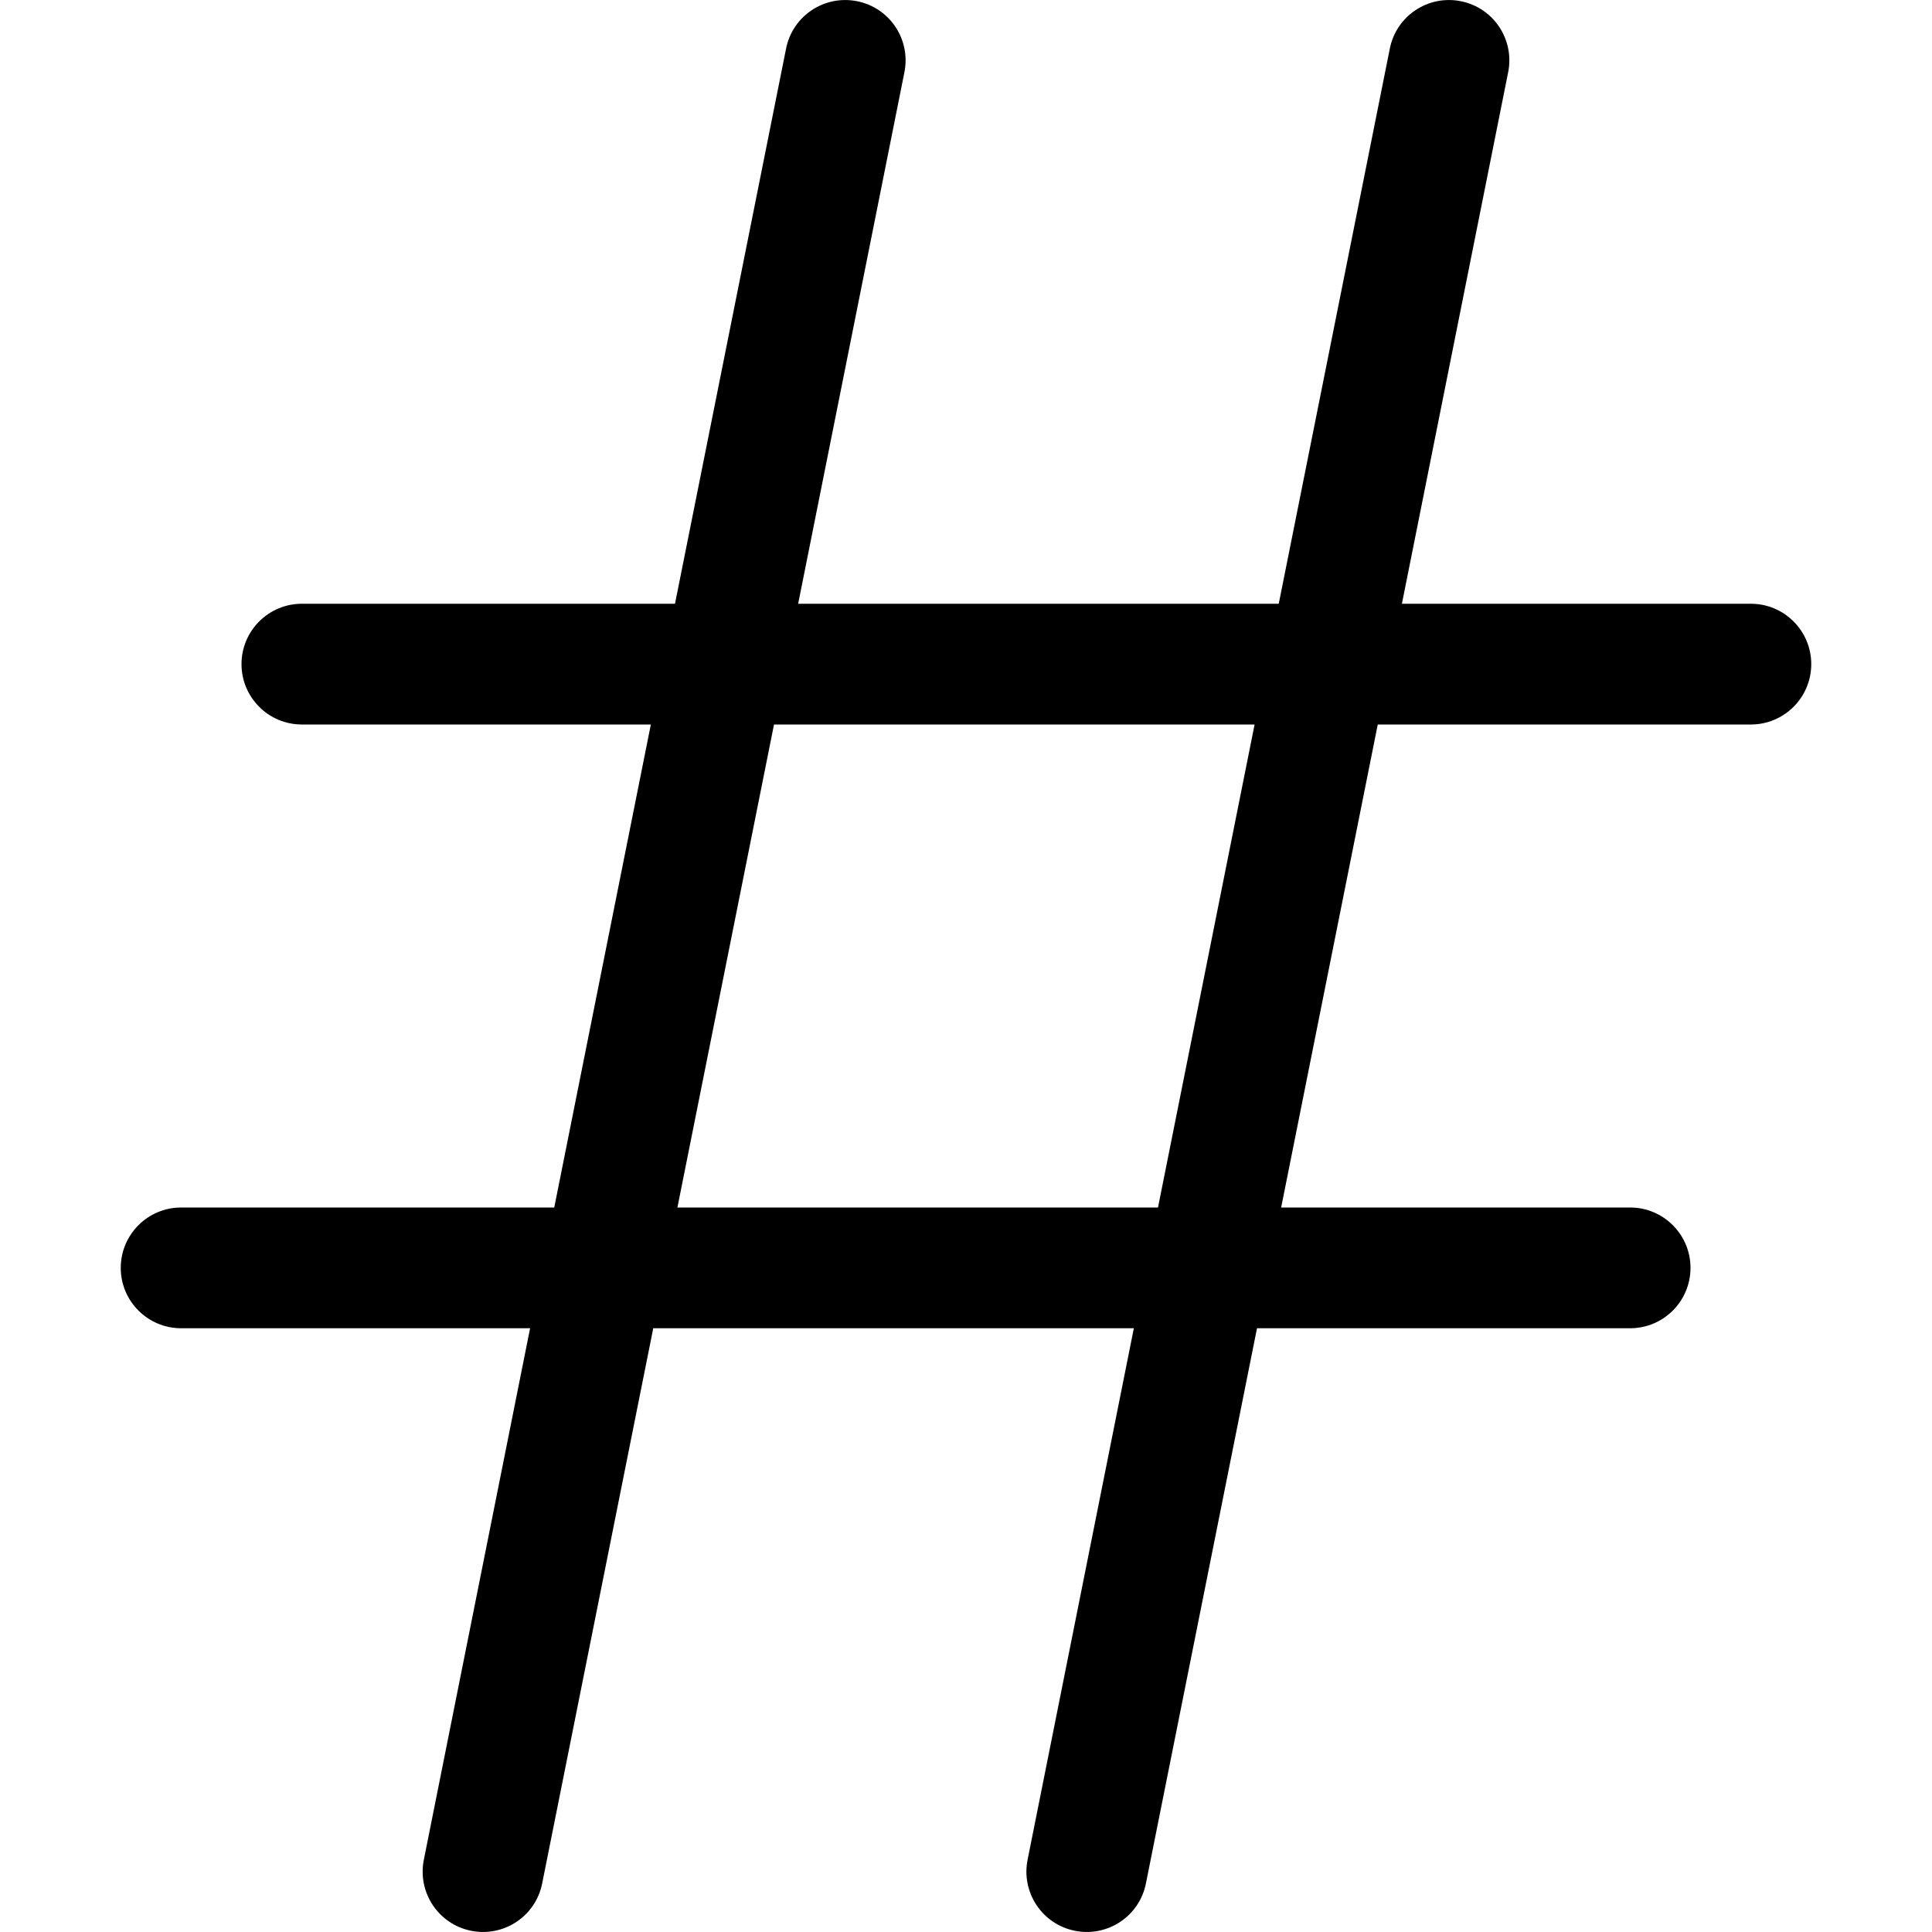 <svg width="16" height="16" viewBox="0 0 16 16" version="1.1" xmlns="http://www.w3.org/2000/svg" xmlns:xlink="http://www.w3.org/1999/xlink">
<title>field-type-id</title>
<desc>Created using Figma</desc>
<g id="Canvas" transform="translate(-120 1)">
<g id="field-type-id">
<g id="icon">
<use xlink:href="#path0_fill" transform="translate(121 -1)"/>
</g>
</g>
</g>
<defs>
<path id="path0_fill" fill-rule="evenodd" d="M 6.098 0.01C 6.369 0.064 6.544 0.327 6.49 0.598L 5.61 5L 9.59 5L 10.51 0.402C 10.564 0.131 10.827 -0.044 11.098 0.01C 11.369 0.064 11.544 0.327 11.49 0.598L 10.61 5L 13.5 5C 13.776 5 14 5.224 14 5.5C 14 5.776 13.776 6 13.5 6L 10.41 6L 9.61 10L 12.5 10C 12.776 10 13 10.224 13 10.5C 13 10.776 12.776 11 12.5 11L 9.41 11L 8.49 15.598C 8.436 15.869 8.173 16.044 7.902 15.99C 7.631 15.936 7.456 15.673 7.51 15.402L 8.39 11L 4.41 11L 3.49 15.598C 3.436 15.869 3.173 16.044 2.902 15.99C 2.631 15.936 2.456 15.673 2.51 15.402L 3.39 11L 0.5 11C 0.224 11 0 10.776 0 10.5C 0 10.224 0.224 10 0.5 10L 3.59 10L 4.39 6L 1.5 6C 1.224 6 1 5.776 1 5.5C 1 5.224 1.224 5 1.5 5L 4.59 5L 5.51 0.402C 5.564 0.131 5.827 -0.044 6.098 0.01ZM 5.41 6L 4.61 10L 8.59 10L 9.39 6L 5.41 6Z"/>
</defs>
</svg>
